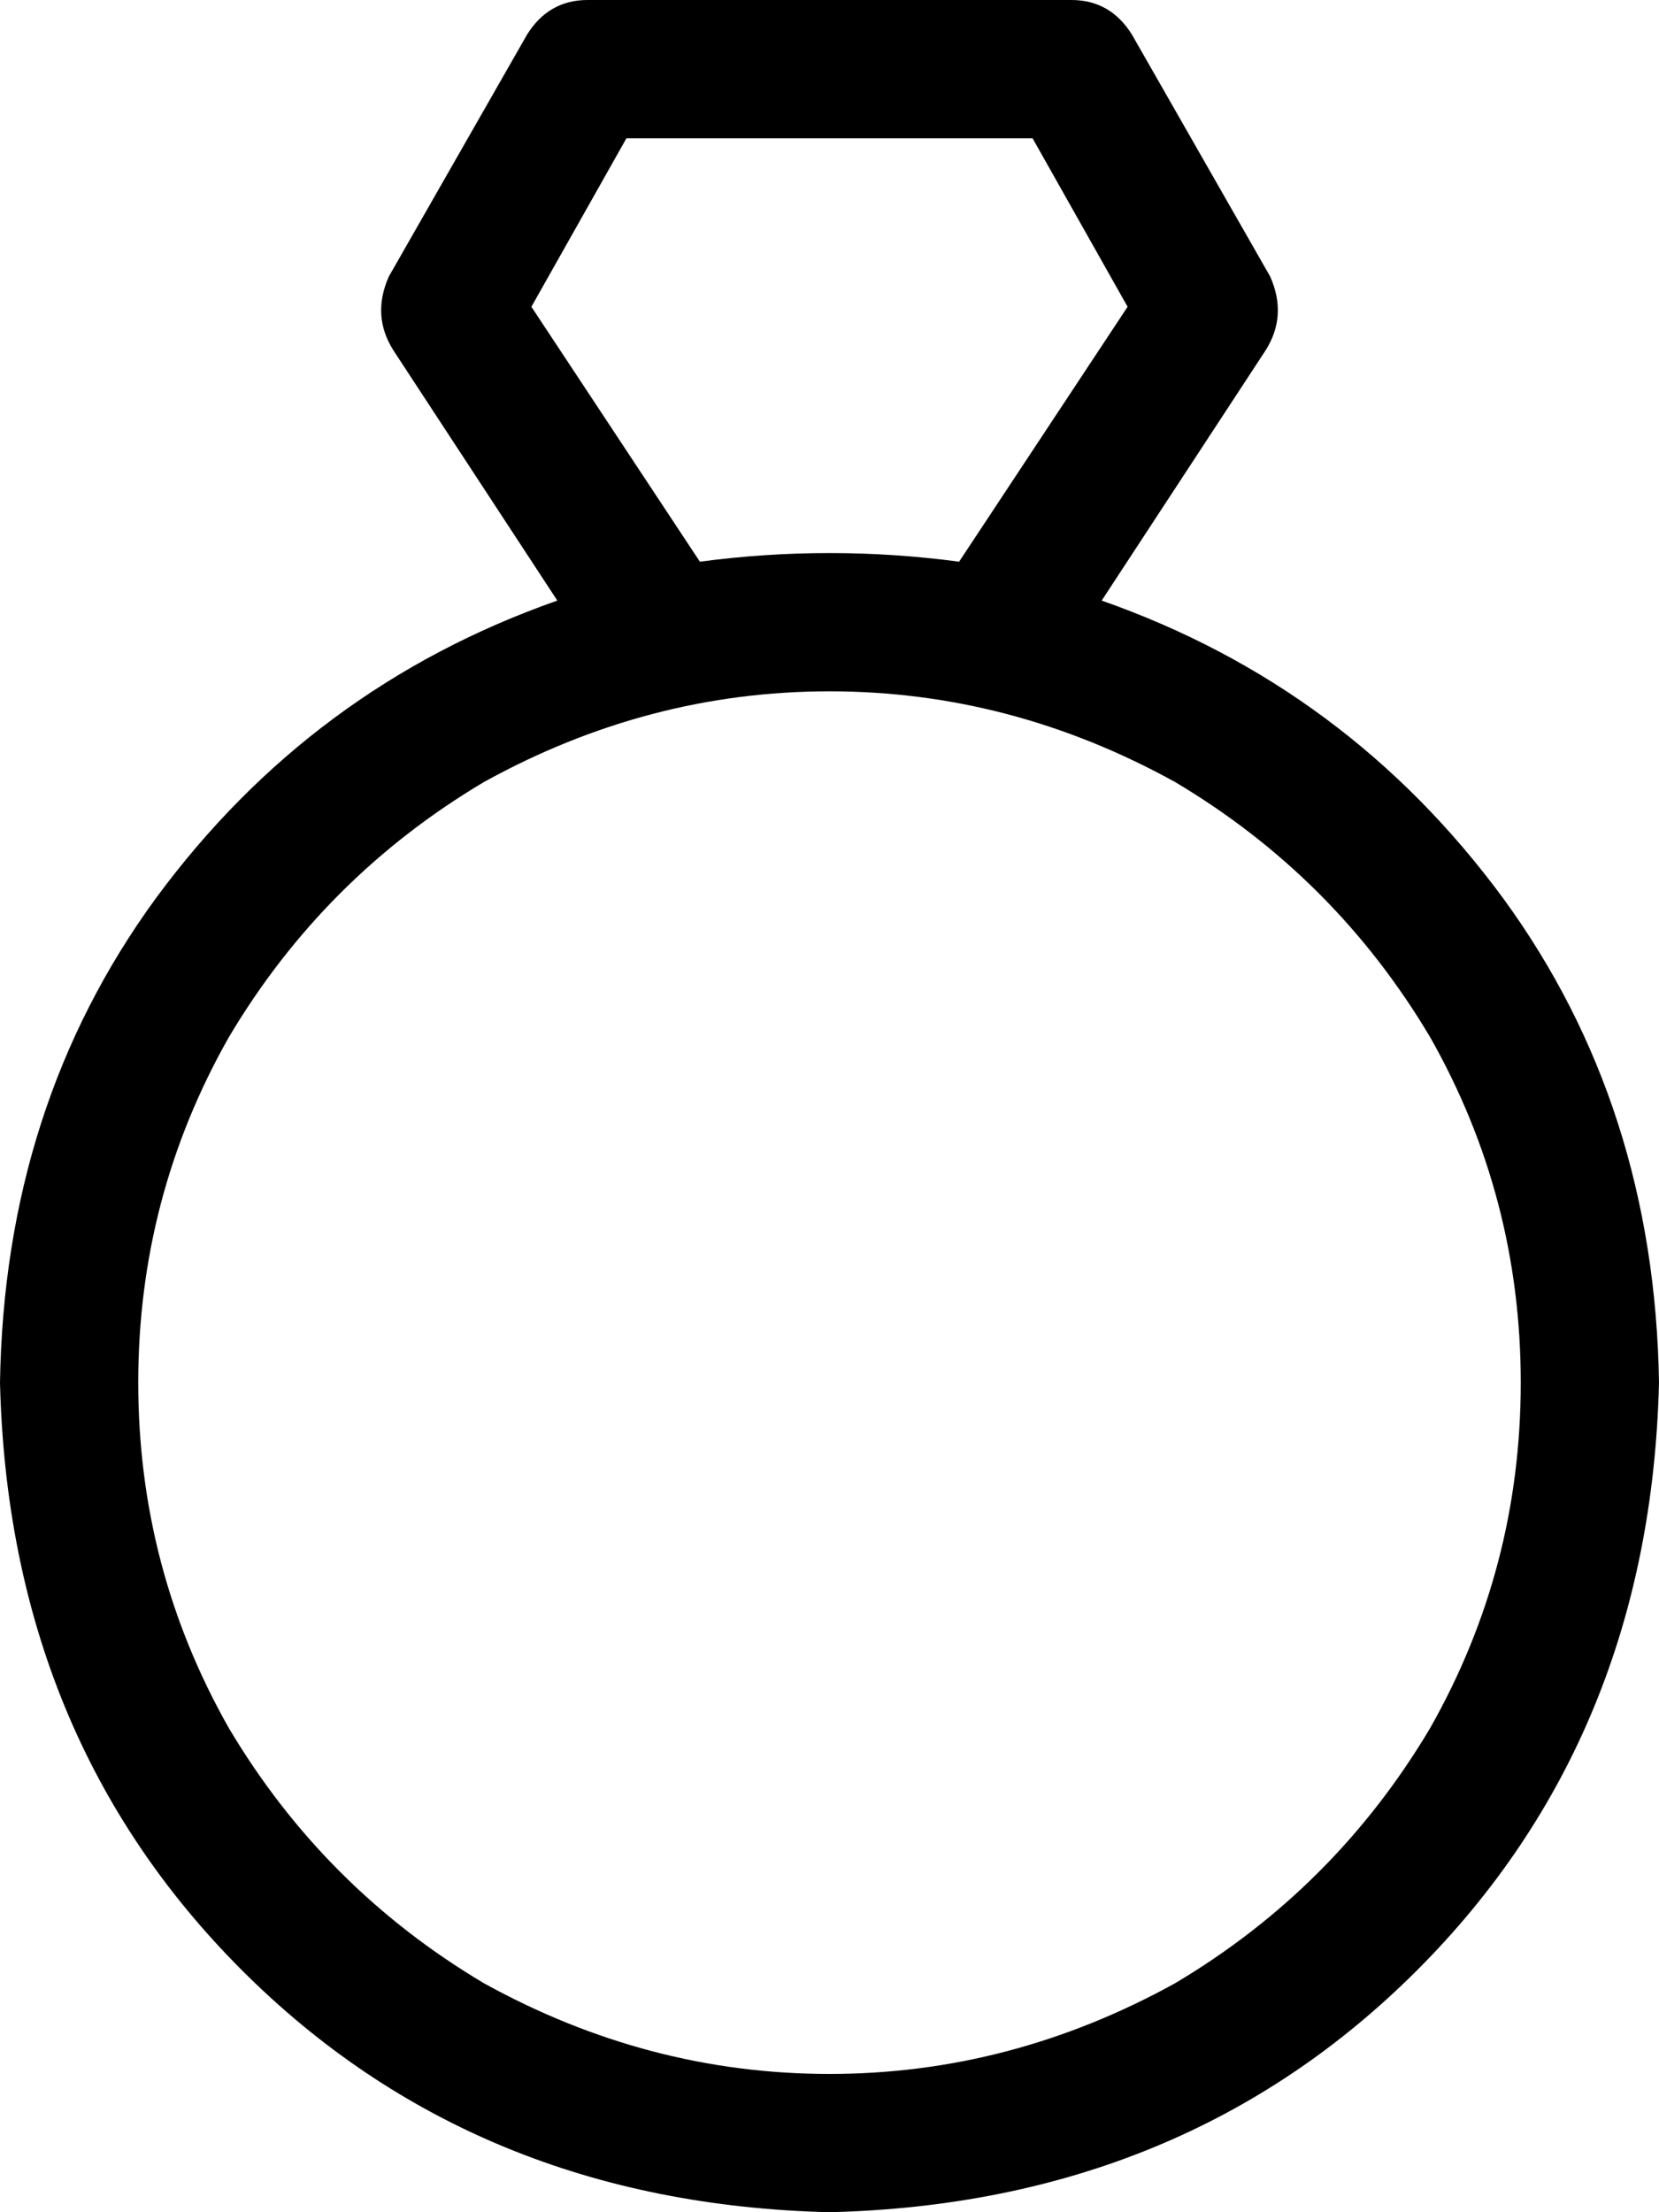 <svg xmlns="http://www.w3.org/2000/svg" viewBox="0 0 384 512">
    <path d="M 136 0 Q 127 0 122 8 L 90 64 Q 86 73 91 81 L 129 139 Q 72 159 36 208 Q 1 256 0 320 Q 2 402 56 456 Q 110 510 192 512 Q 274 510 328 456 Q 382 402 384 320 Q 383 256 348 208 Q 312 159 255 139 L 293 81 Q 298 73 294 64 L 262 8 Q 257 0 248 0 L 136 0 L 136 0 Z M 222 130 Q 207 128 192 128 Q 177 128 162 130 L 123 71 L 145 32 L 239 32 L 261 71 L 222 130 L 222 130 Z M 32 320 Q 32 277 53 240 L 53 240 Q 75 203 112 181 Q 150 160 192 160 Q 234 160 272 181 Q 309 203 331 240 Q 352 277 352 320 Q 352 363 331 400 Q 309 437 272 459 Q 234 480 192 480 Q 150 480 112 459 Q 75 437 53 400 Q 32 363 32 320 L 32 320 Z"/>
</svg>
